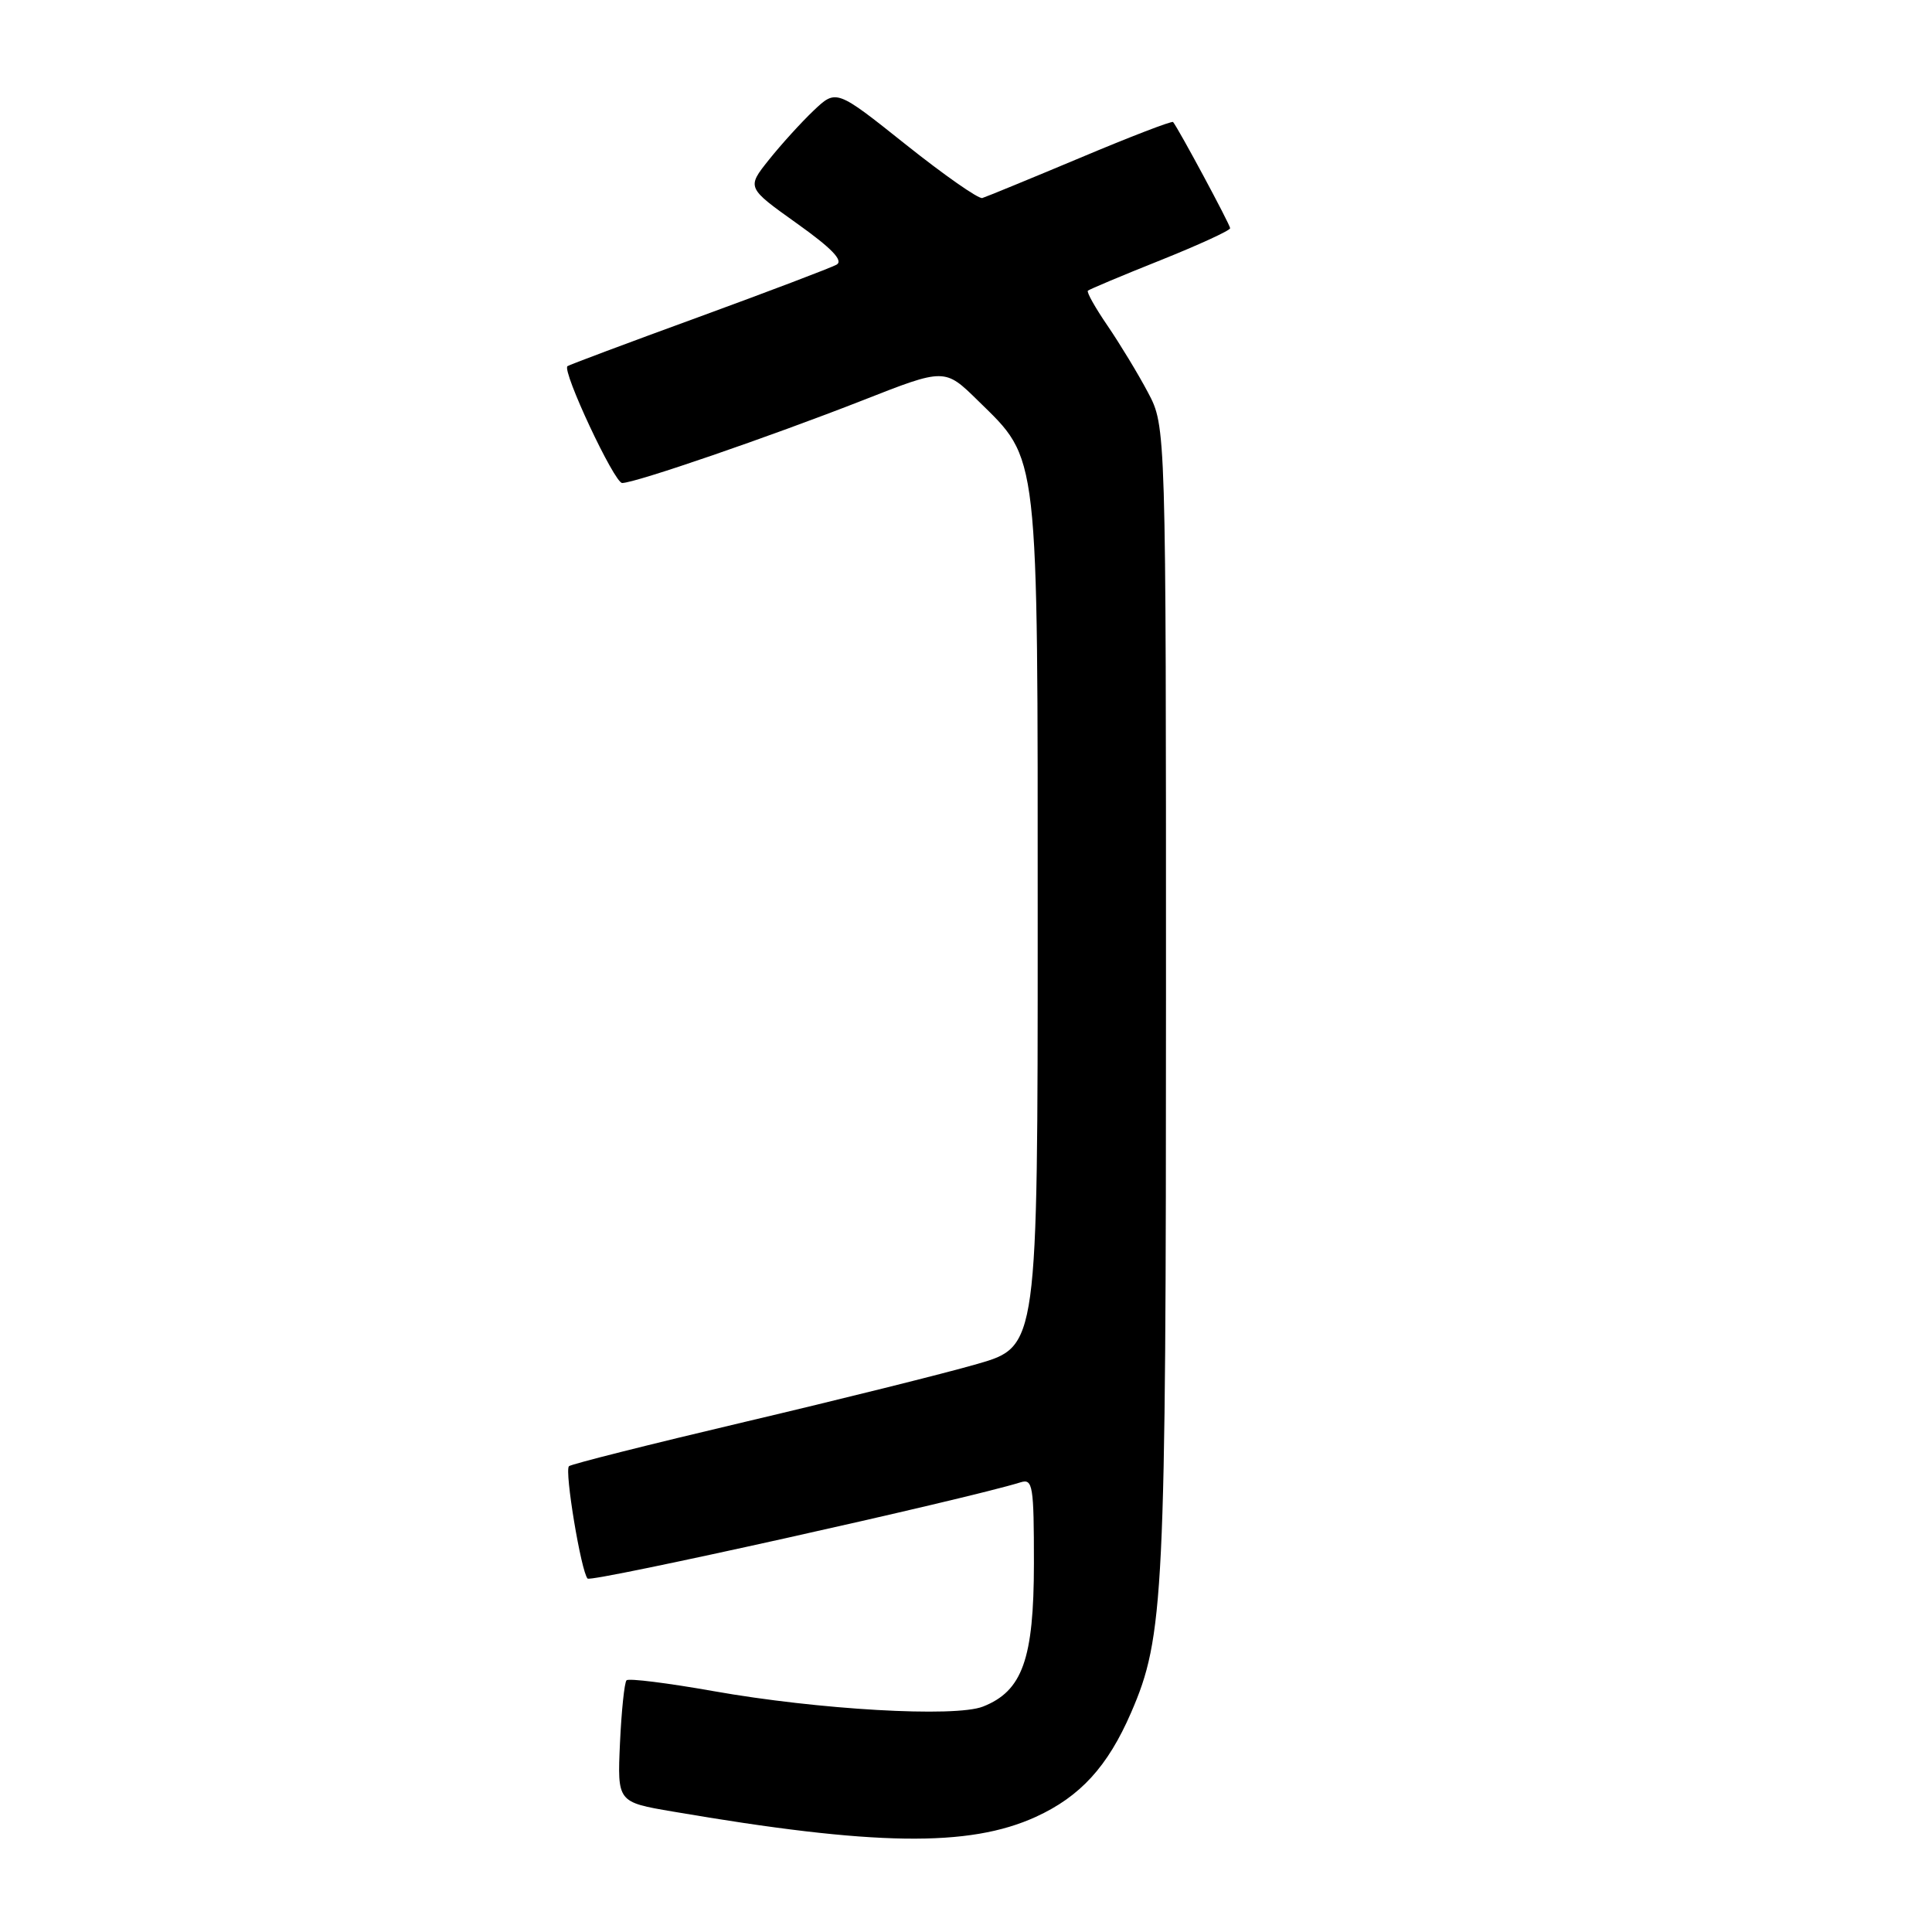 <?xml version="1.0" encoding="UTF-8" standalone="no"?>
<!DOCTYPE svg PUBLIC "-//W3C//DTD SVG 1.1//EN" "http://www.w3.org/Graphics/SVG/1.1/DTD/svg11.dtd" >
<svg xmlns="http://www.w3.org/2000/svg" xmlns:xlink="http://www.w3.org/1999/xlink" version="1.1" viewBox="0 0 256 256">
 <g >
 <path fill="currentColor"
d=" M 137.26 240.74 C 143.14 238.05 146.78 234.07 149.87 226.94 C 154.24 216.87 154.50 211.61 154.50 132.00 C 154.50 56.50 154.50 56.50 152.11 52.00 C 150.80 49.52 148.39 45.56 146.77 43.18 C 145.14 40.80 143.96 38.71 144.15 38.52 C 144.34 38.34 148.66 36.52 153.75 34.49 C 158.84 32.45 163.00 30.54 163.00 30.24 C 163.00 29.77 156.19 17.10 155.44 16.17 C 155.29 15.99 149.75 18.12 143.13 20.91 C 136.50 23.69 130.66 26.09 130.16 26.24 C 129.65 26.38 125.09 23.19 120.02 19.15 C 110.81 11.81 110.81 11.81 107.81 14.65 C 106.16 16.22 103.49 19.16 101.88 21.18 C 98.94 24.86 98.94 24.86 105.57 29.59 C 110.22 32.90 111.79 34.54 110.85 35.07 C 110.11 35.48 101.85 38.62 92.50 42.04 C 83.15 45.45 75.36 48.37 75.19 48.52 C 74.45 49.16 81.40 64.00 82.44 64.00 C 84.17 64.00 101.97 57.88 114.35 53.03 C 125.19 48.77 125.19 48.77 129.59 53.09 C 137.73 61.07 137.50 59.09 137.50 122.46 C 137.50 178.42 137.50 178.42 129.50 180.73 C 125.10 182.00 111.24 185.45 98.69 188.41 C 86.14 191.37 75.66 194.01 75.39 194.28 C 74.78 194.89 77.00 208.26 77.86 209.17 C 78.37 209.70 128.04 198.66 135.25 196.41 C 136.85 195.91 137.00 196.86 137.00 207.18 C 136.99 219.84 135.48 224.07 130.25 226.13 C 126.54 227.59 108.42 226.55 94.52 224.08 C 88.48 223.01 83.30 222.36 83.02 222.65 C 82.74 222.93 82.35 226.67 82.15 230.97 C 81.80 238.79 81.80 238.79 89.15 240.04 C 115.84 244.61 128.40 244.79 137.26 240.74 Z "/>
</g>
</svg>